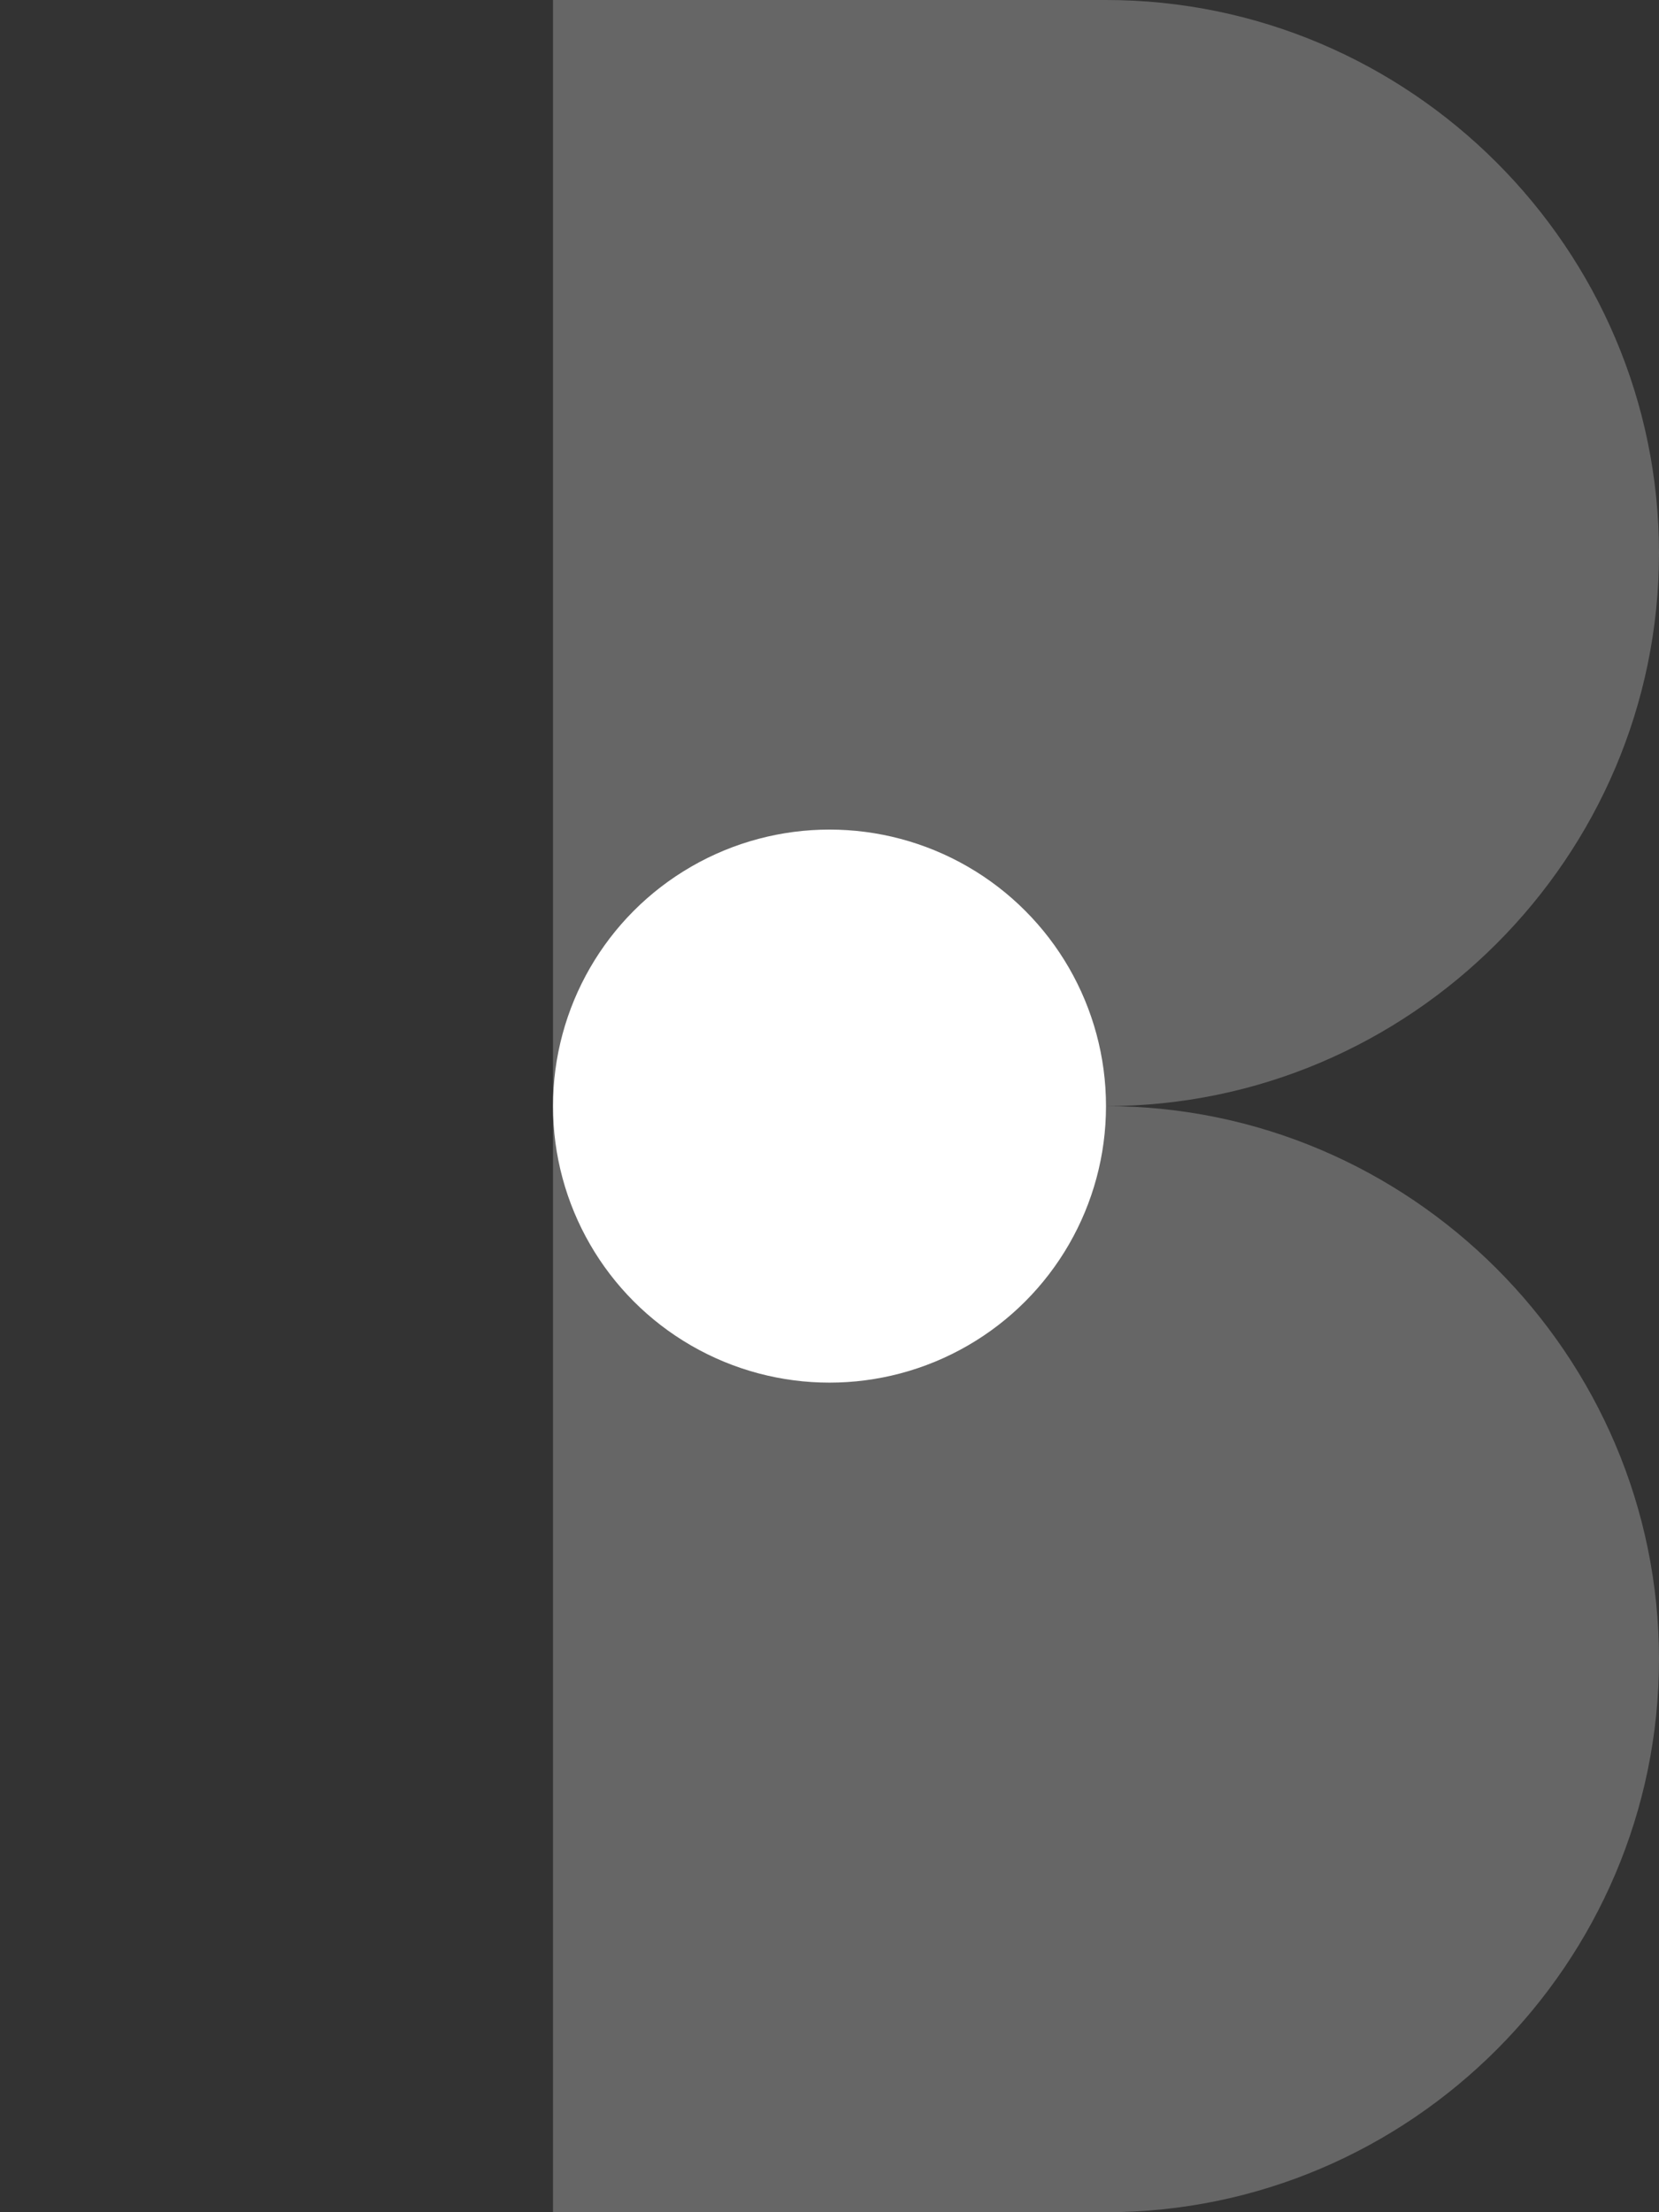 <svg width="30" height="40" viewBox="0 0 30 40" fill="none" xmlns="http://www.w3.org/2000/svg">
  <rect x="0" y="0" width="30" height="40" fill="#333333" stroke="none"/>
  <path d="M10 0H20C25.5 0 30 4.5 30 10C30 15.5 25.5 20 20 20C25.5 20 30 24.5 30 30C30 35.5 25.5 40 20 40H10V0Z" fill="#666666"/>
  <circle cx="15" cy="20" r="5" fill="white"/>
</svg> 